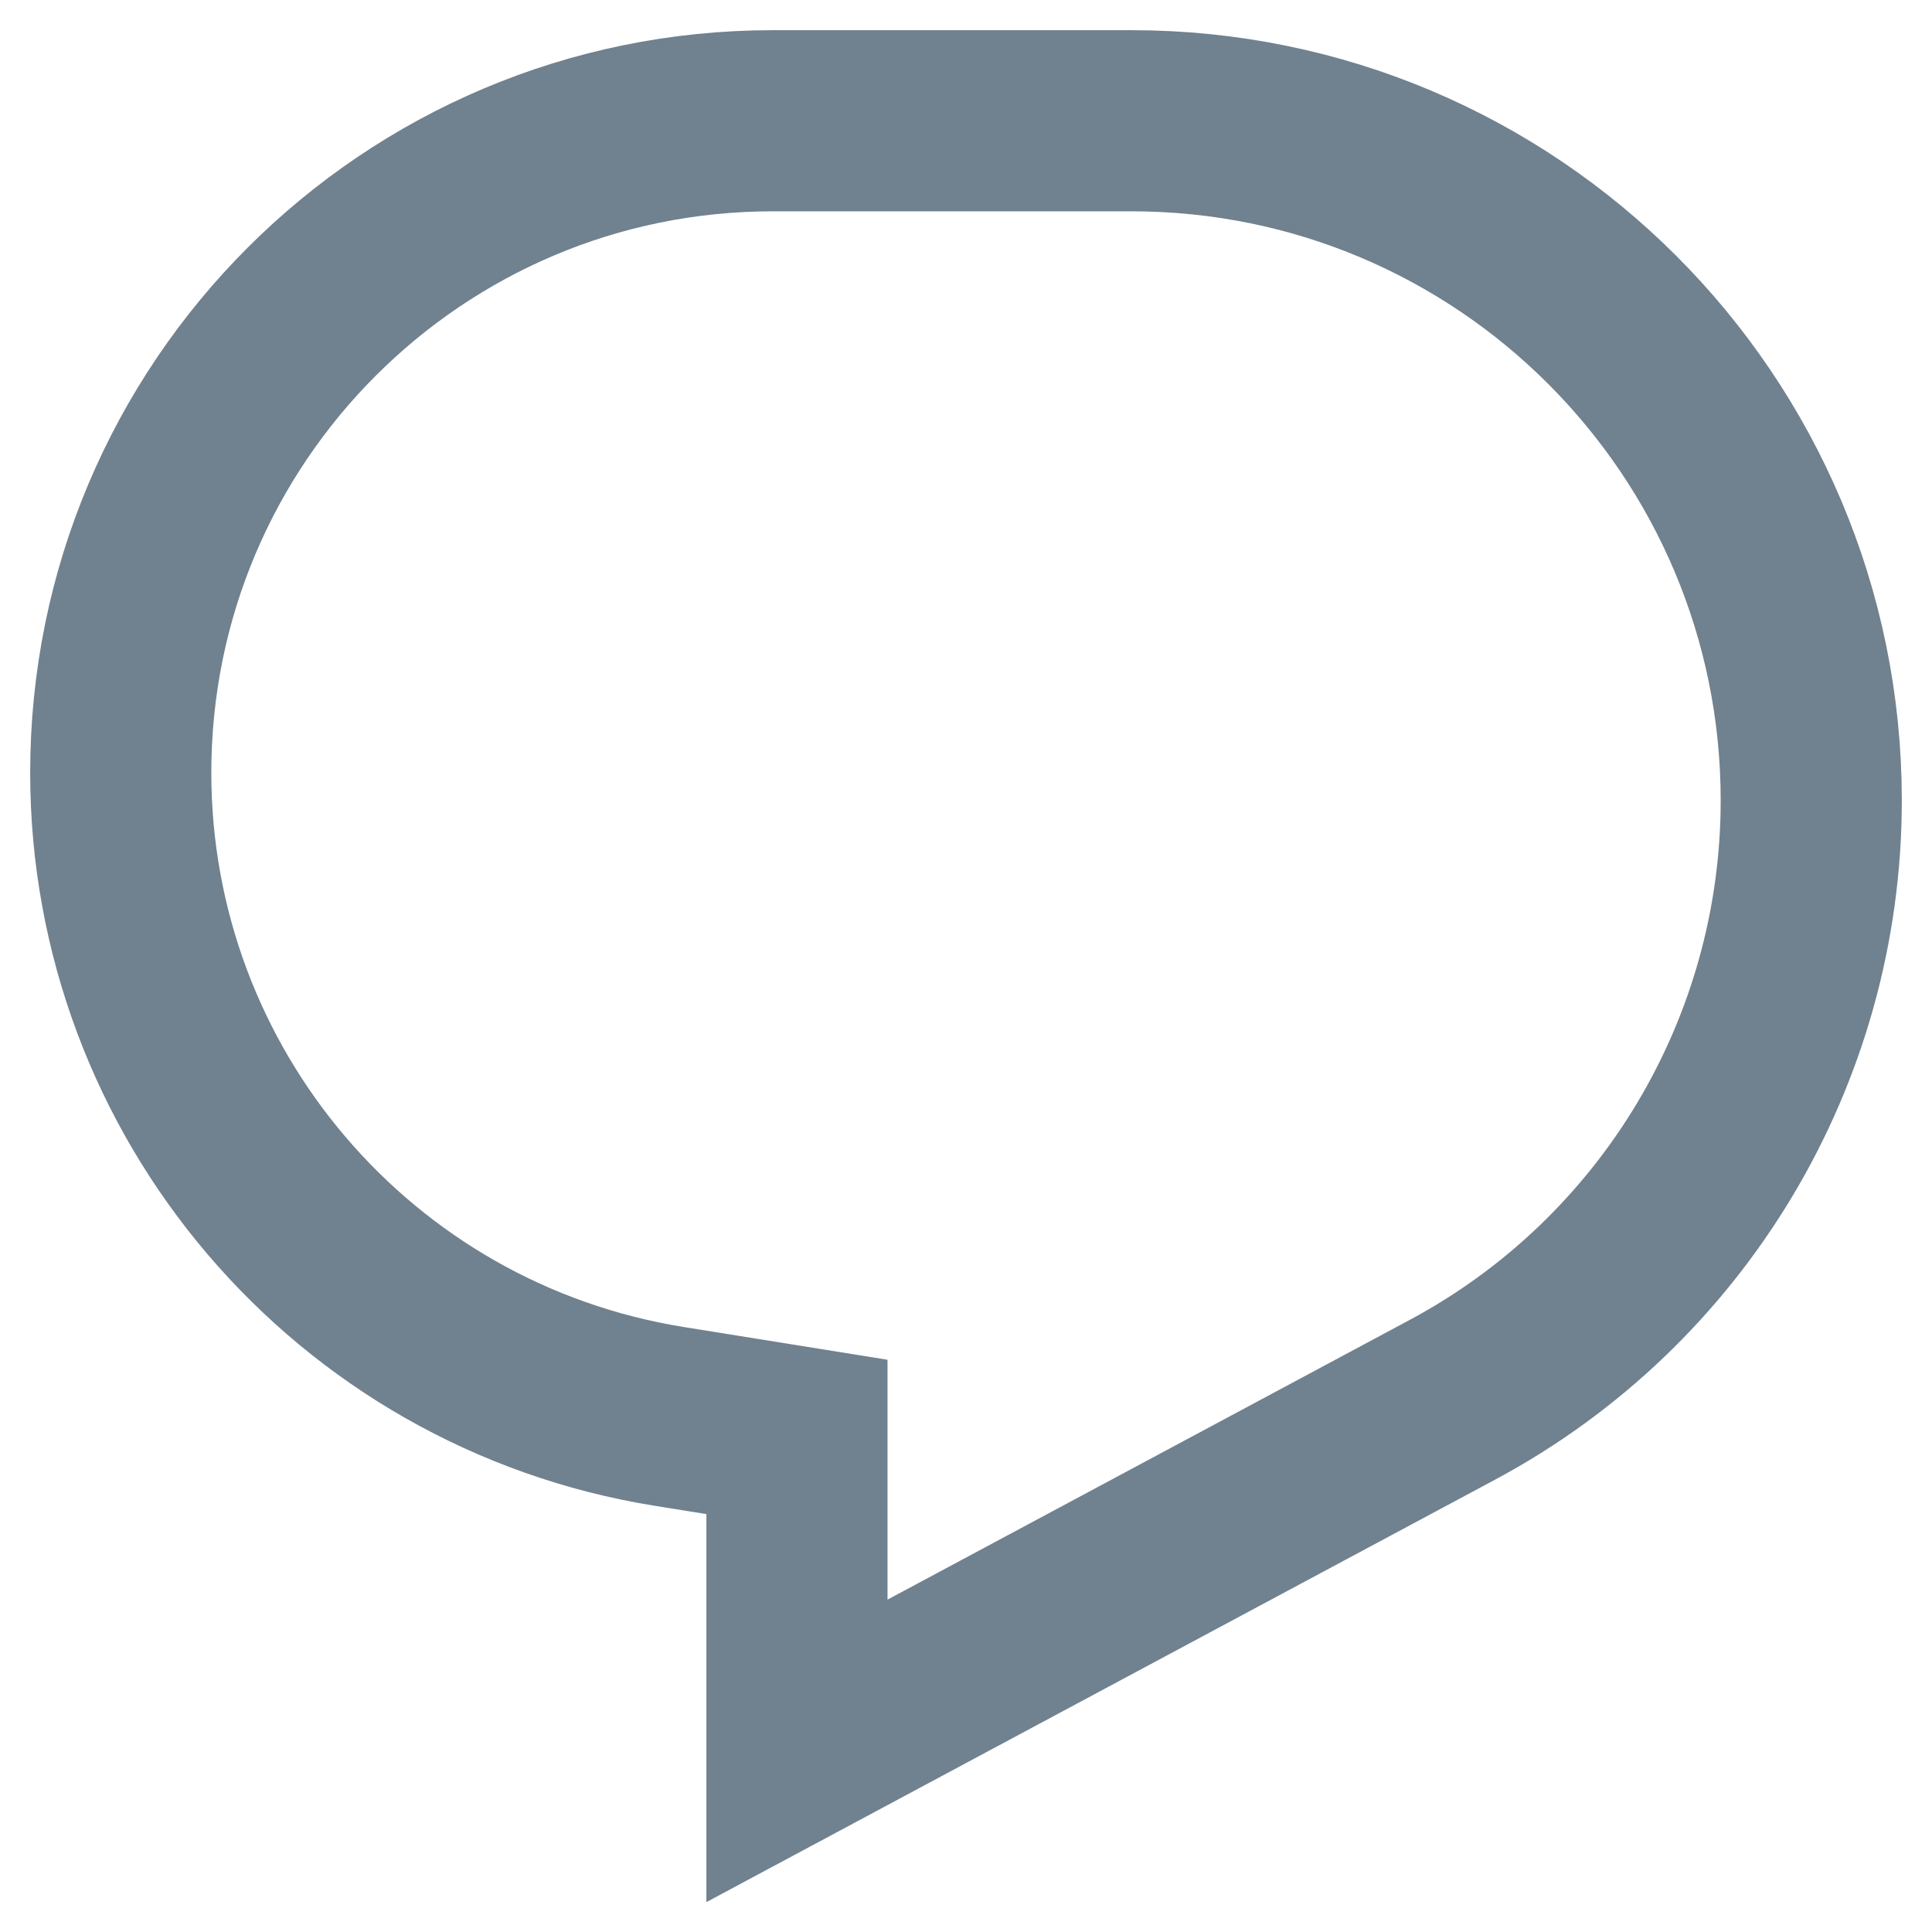 <svg width="32" height="32" viewBox="0 0 32 32" fill="none" xmlns="http://www.w3.org/2000/svg">
<path fill-rule="evenodd" clip-rule="evenodd" d="M0 5.399C0 2.417 2.417 0 5.399 0H8.371C11.48 0 14 2.52 14 5.629V5.629C14 7.705 12.858 9.612 11.029 10.592L5.6 13.5V10.9L4.542 10.73C1.925 10.309 0 8.05 0 5.399V5.399Z" transform="translate(2 2) scale(2)" stroke="#70818F" stroke-width="1.5"/>
</svg>
